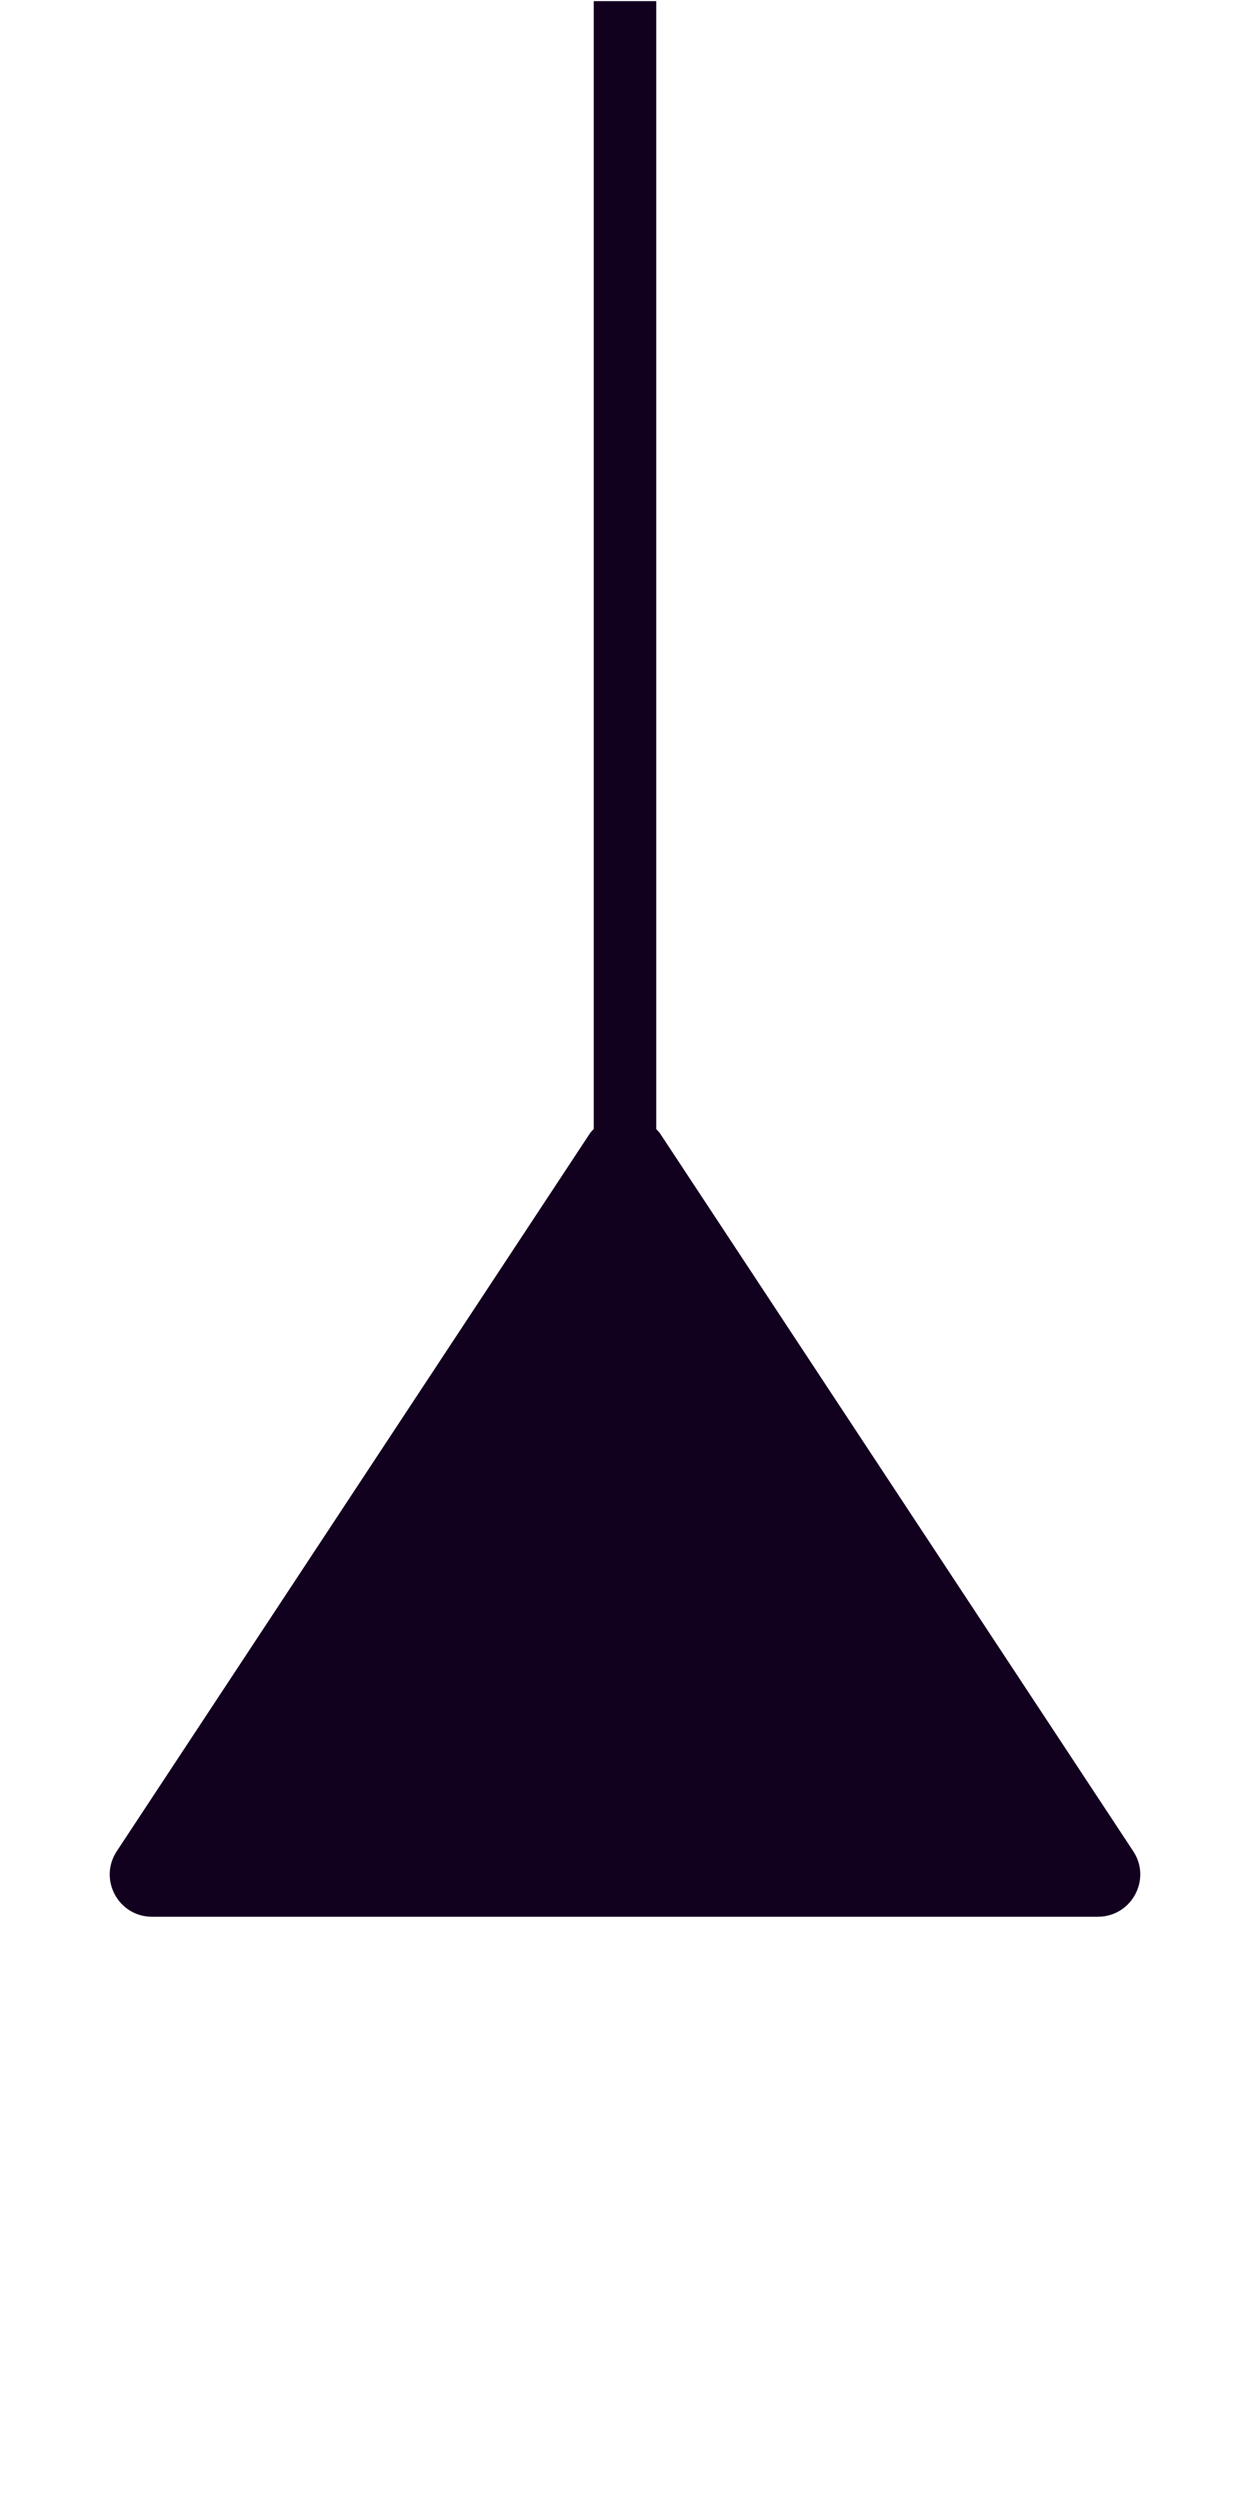<?xml version="1.0" encoding="utf-8"?>
<!-- Generator: Adobe Illustrator 24.1.2, SVG Export Plug-In . SVG Version: 6.00 Build 0)  -->
<svg version="1.1" id="Layer_1" xmlns="http://www.w3.org/2000/svg" xmlns:xlink="http://www.w3.org/1999/xlink" x="0px" y="0px"
	 viewBox="0 0 100 200" style="enable-background:new 0 0 100 200;" xml:space="preserve">
<style type="text/css">
	.st0{fill-rule:evenodd;clip-rule:evenodd;fill:#12001F;}
</style>
<path class="st0" d="M90.66,148.1L52.82,90.7c-0.09-0.14-0.21-0.25-0.32-0.37V0.09h-5v90.23c-0.11,0.12-0.23,0.23-0.32,0.37
	L9.34,148.1c-1.48,2.25,0.13,5.24,2.82,5.24h75.68C90.53,153.33,92.14,150.34,90.66,148.1z"/>
</svg>
